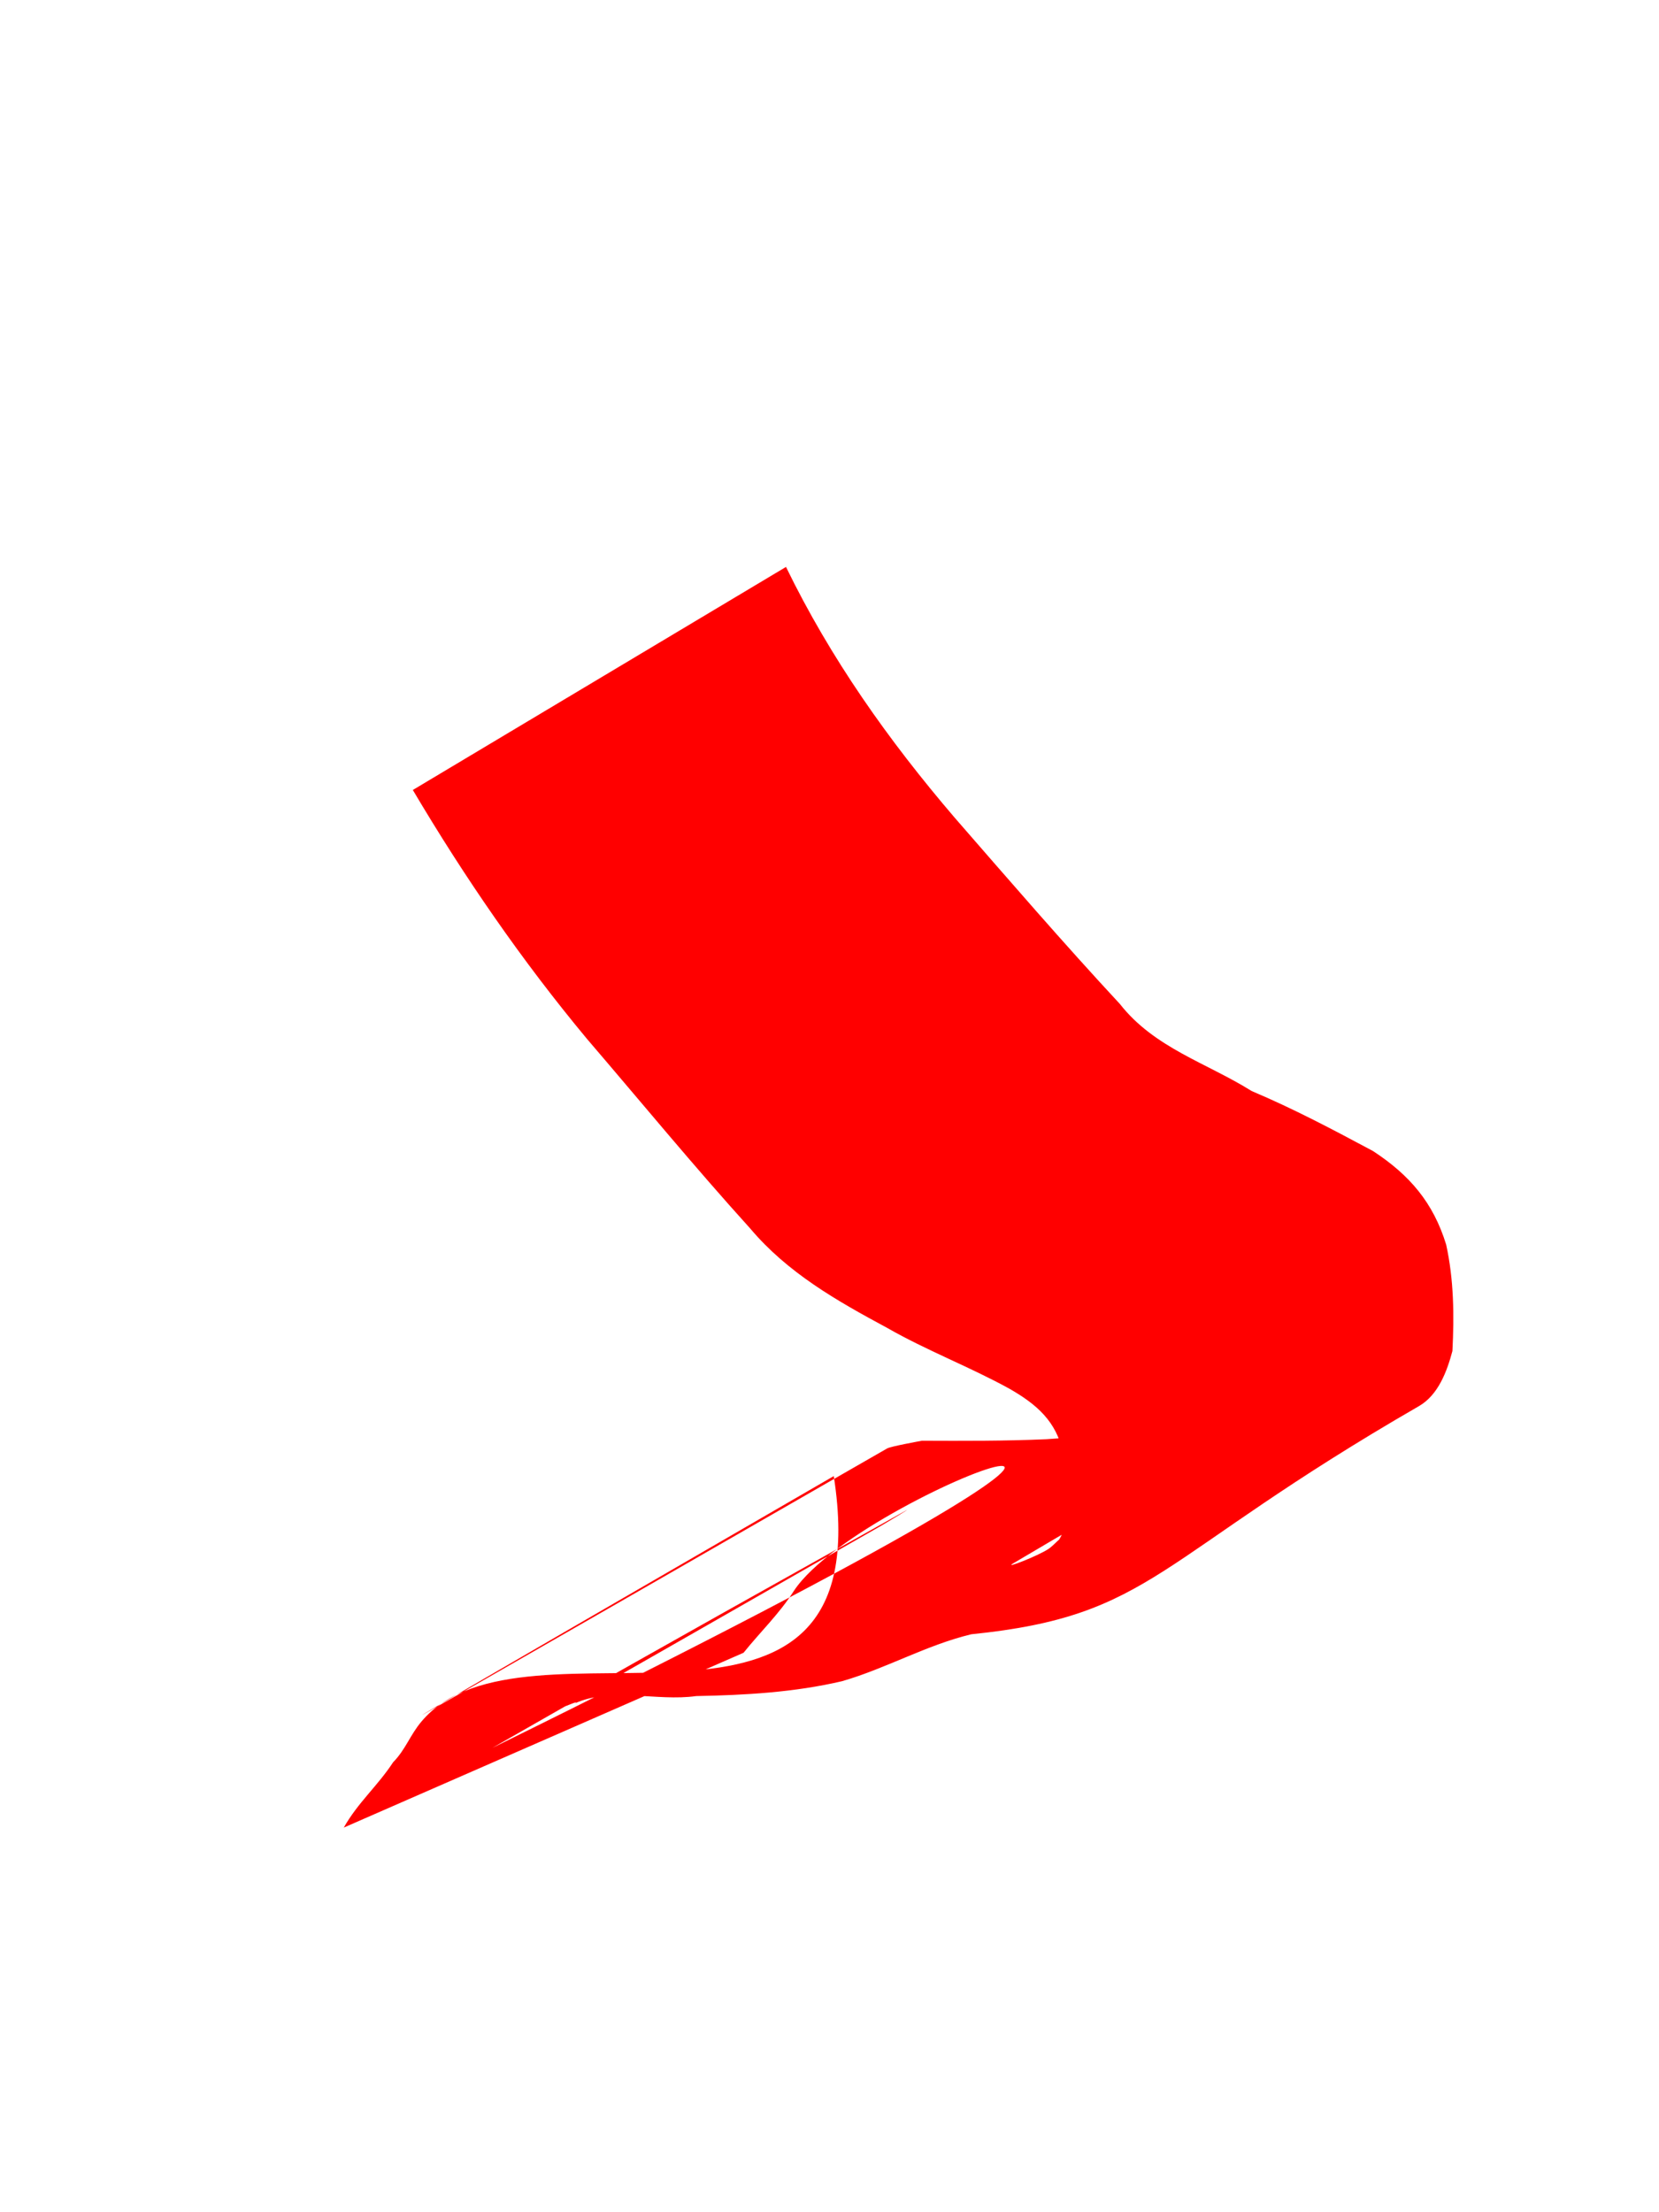 <?xml version="1.0" encoding="UTF-8" standalone="no"?>
<!-- Created with Inkscape (http://www.inkscape.org/) -->

<svg
   xmlns:dc="http://purl.org/dc/elements/1.1/"
   xmlns:cc="http://creativecommons.org/ns#"
   xmlns:rdf="http://www.w3.org/1999/02/22-rdf-syntax-ns#"
   xmlns:svg="http://www.w3.org/2000/svg"
   xmlns="http://www.w3.org/2000/svg"
   xmlns:sodipodi="http://sodipodi.sourceforge.net/DTD/sodipodi-0.dtd"
   xmlns:inkscape="http://www.inkscape.org/namespaces/inkscape"
   width="75"
   height="100"
   viewBox="0 0 19.844 26.458"
   version="1.1"
   id="svg8"
   inkscape:version="0.92.5 (2060ec1f9f, 2020-04-08)"
   sodipodi:docname="p0_1.svg"
   inkscape:export-filename="/home/yango/proj/dvsd/assets/p0_0.png"
   inkscape:export-xdpi="96"
   inkscape:export-ydpi="96">
  <defs
     id="defs2" />
  <sodipodi:namedview
     id="base"
     pagecolor="#ffffff"
     bordercolor="#666666"
     borderopacity="1.0"
     inkscape:pageopacity="0"
     inkscape:pageshadow="2"
     inkscape:zoom="0.75575672"
     inkscape:cx="-131.48798"
     inkscape:cy="277.76707"
     inkscape:document-units="mm"
     inkscape:current-layer="layer1"
     showgrid="false"
     units="px"
     inkscape:window-width="1920"
     inkscape:window-height="1015"
     inkscape:window-x="0"
     inkscape:window-y="0"
     inkscape:window-maximized="1"
     inkscape:pagecheckerboard="false" />
  <g
     inkscape:label="Capa 1"
     inkscape:groupmode="layer"
     id="layer1"
     transform="translate(0,-270.542)">
    <path
       id="path12"
       d="m 9.401,277.321 c 0.534,1.098 1.227,2.076 2.018,3 0.653,0.75 1.3,1.5 1.976,2.228 0.413,0.527 1.039,0.705 1.577,1.042 0.5,0.211 0.974,0.462 1.452,0.718 0.44,0.288 0.72,0.618 0.874,1.118 0.092,0.417 0.097,0.848 0.075,1.273 -0.064,0.24 -0.168,0.525 -0.4,0.659 -3.176,1.833 -3.166,2.507 -5.355,2.729 -0.54,0.13 -1.016,0.408 -1.545,0.561 -0.573,0.134 -1.159,0.167 -1.745,0.178 -0.474,0.067 -1.015,-0.113 -1.456,0.089 0.139,-0.081 -0.504,0.206 -0.385,0.138 1.442,-0.824 2.894,-1.63 4.342,-2.442 0.104,-0.058 -0.201,0.127 -0.305,0.187 -1.543,0.884 -3.089,1.765 -4.633,2.647 10.552,-5.19 4.456,-3.174 3.605,-1.877 -0.172,0.271 -0.403,0.492 -0.602,0.74 0,0 -4.782,2.091 -4.782,2.091 v 0 c 0.171,-0.302 0.405,-0.498 0.59,-0.781 0.15,-0.153 0.201,-0.323 0.339,-0.487 1.237,-1.47 5.519,0.843 4.932,-2.936 -11.354,6.569 0.472,-0.238 0.639,-0.331 0.046,-0.025 0.38,-0.085 0.416,-0.092 0.497,0.002 0.995,0.004 1.492,-0.018 0.561,-0.037 1.125,-0.1 1.655,-0.3 0.516,-0.21 1.038,-0.406 1.593,-0.488 0.193,-0.046 0.739,-0.275 0.568,-0.173 -1.396,0.829 -2.819,1.615 -4.215,2.445 -0.13,0.077 0.293,-0.087 0.419,-0.171 0.048,-0.032 0.086,-0.076 0.129,-0.113 0.18,-0.288 0.042,-0.712 0.045,-1.039 -0.077,-0.371 -0.311,-0.577 -0.64,-0.765 -0.479,-0.264 -0.991,-0.457 -1.465,-0.729 -0.602,-0.324 -1.187,-0.656 -1.636,-1.188 -0.67,-0.74 -1.302,-1.509 -1.952,-2.267 -0.779,-0.936 -1.463,-1.93 -2.083,-2.977 0,0 4.464,-2.668 4.464,-2.668 z"
       inkscape:connector-curvature="0"
       style="stroke-width:0.265;fill:#ff0000"
       inkscape:export-xdpi="96"
       inkscape:export-ydpi="96" />
  </g>
</svg>

